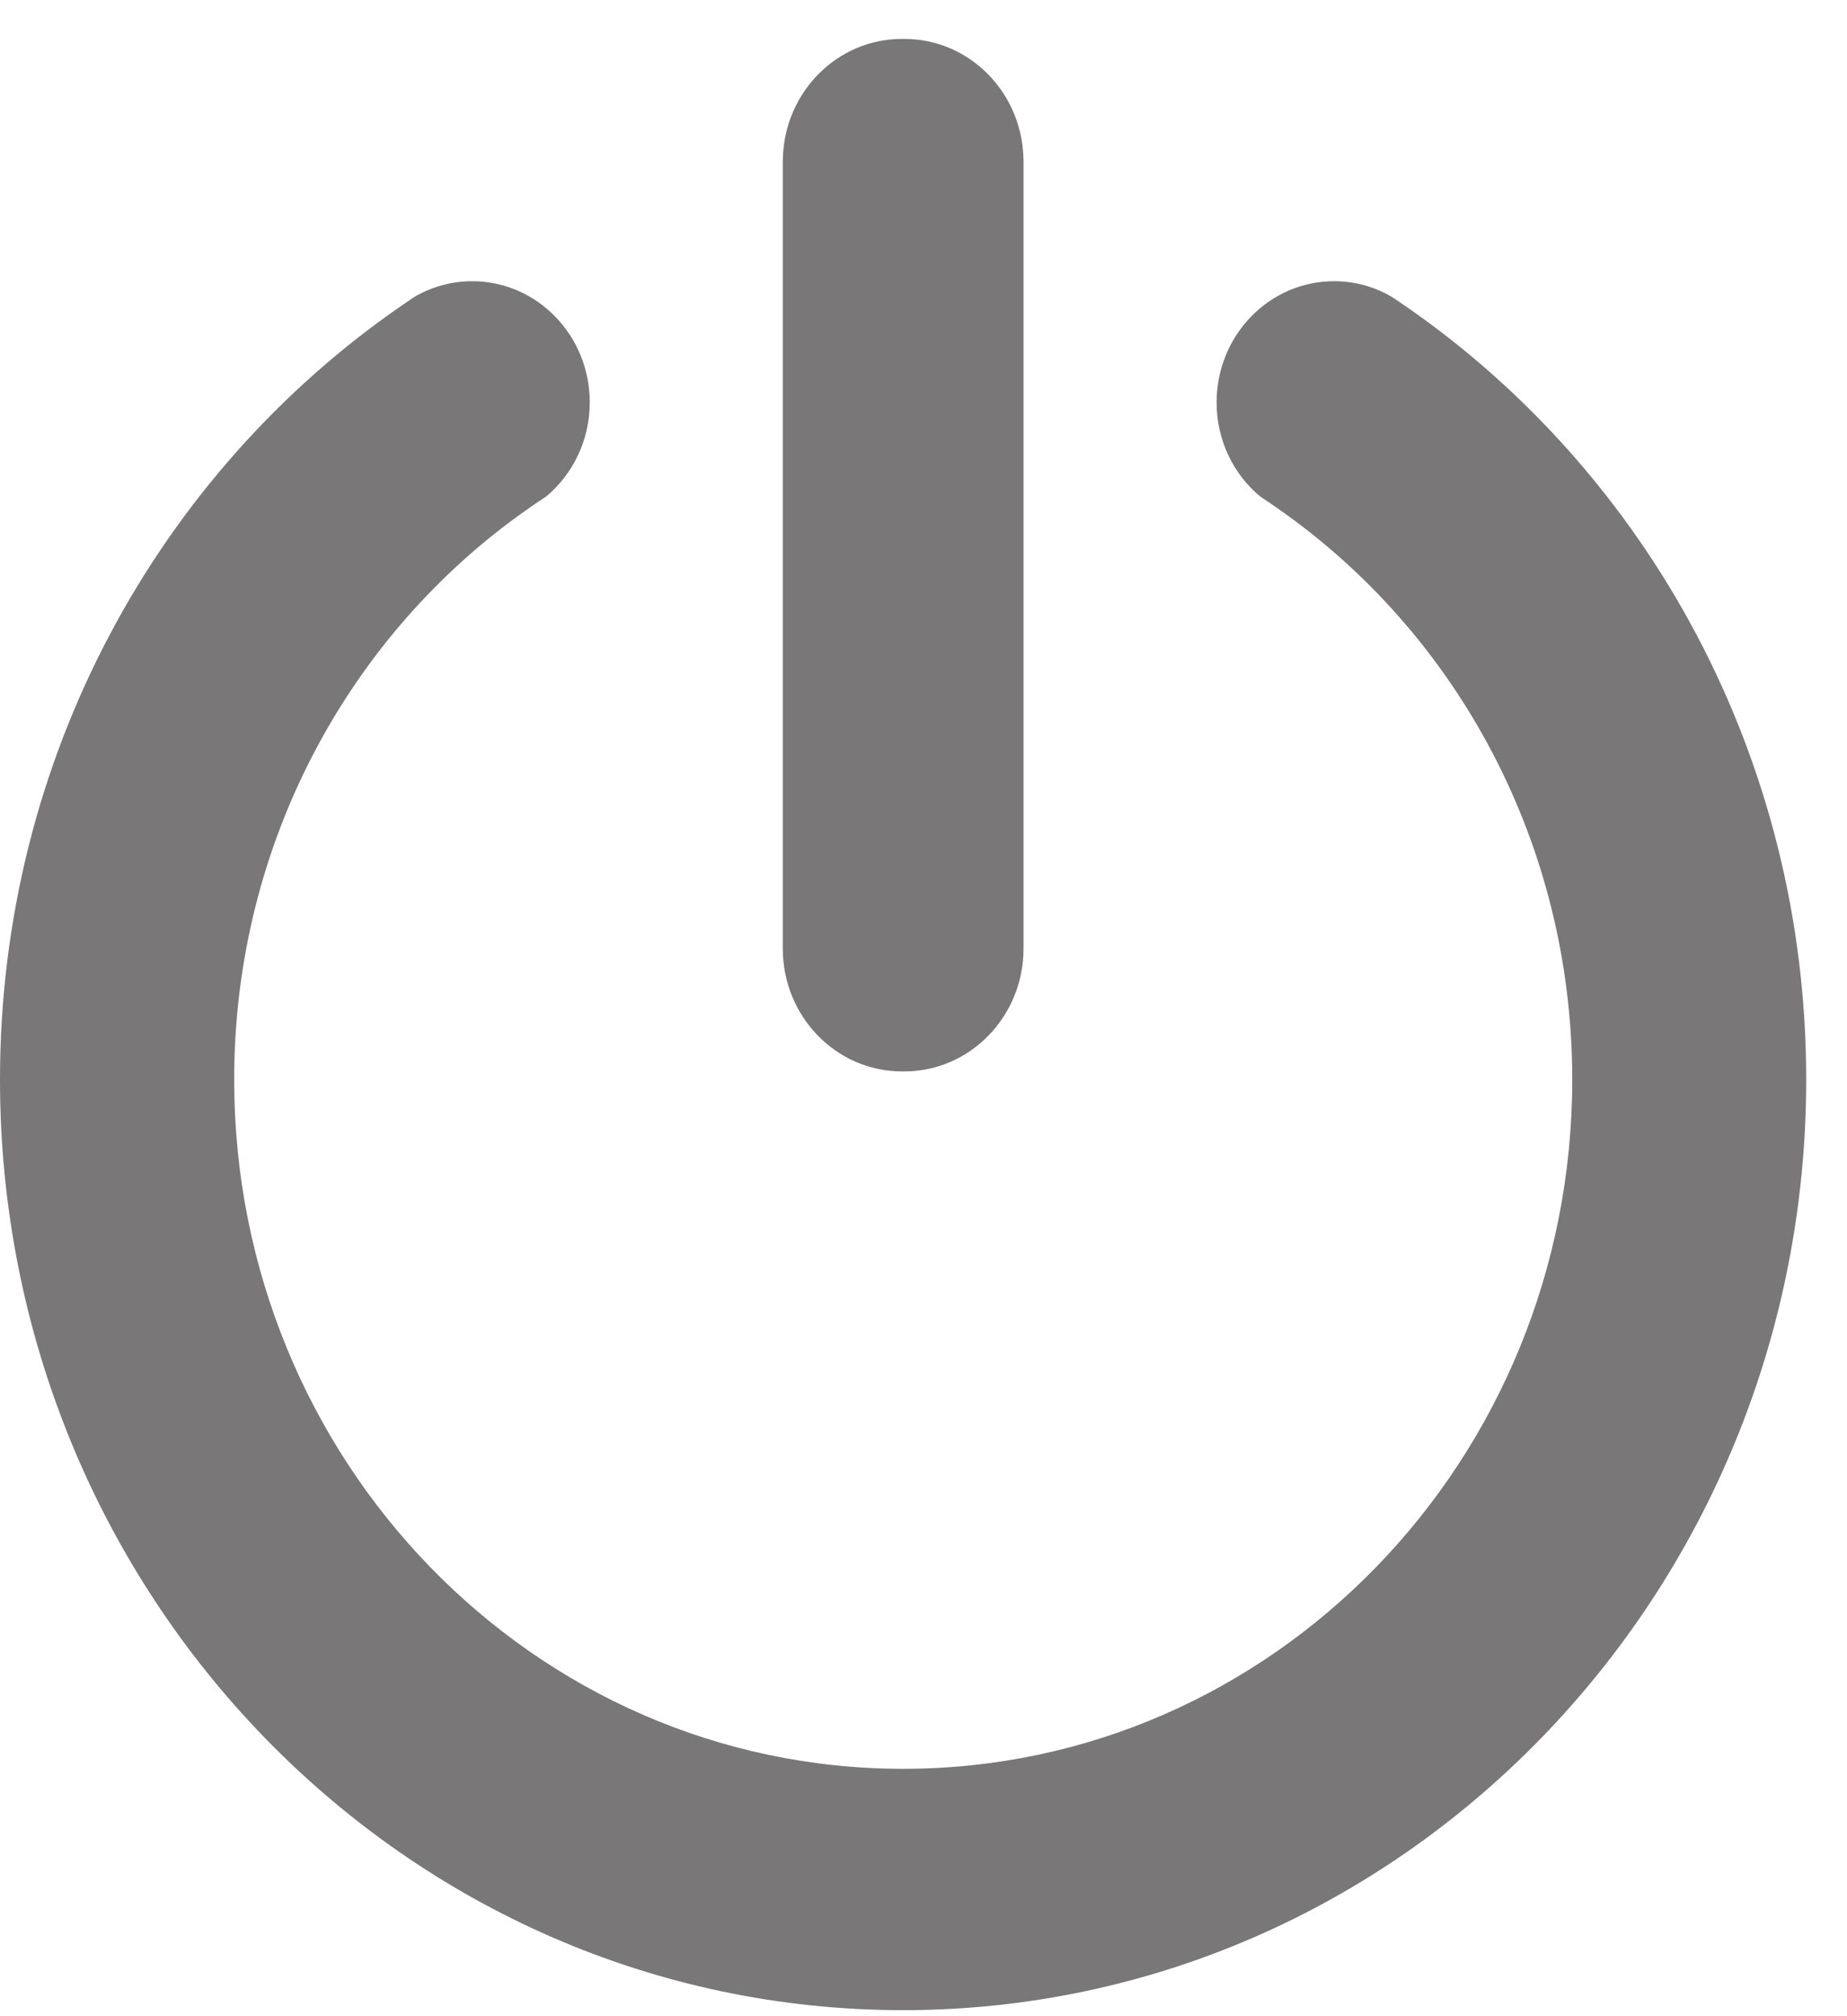 <?xml version="1.0" encoding="UTF-8" standalone="no"?>
<svg width="33px" height="36px" viewBox="0 0 33 36" version="1.1" xmlns="http://www.w3.org/2000/svg" xmlns:xlink="http://www.w3.org/1999/xlink" xmlns:sketch="http://www.bohemiancoding.com/sketch/ns">
    <!-- Generator: Sketch 3.2.2 (9983) - http://www.bohemiancoding.com/sketch -->
    <title>ico-logout</title>
    <desc>Created with Sketch.</desc>
    <defs></defs>
    <g id="GUI-light" stroke="none" stroke-width="1" fill="none" fill-rule="evenodd" sketch:type="MSPage">
        <g id="Menu-Drawer-1" sketch:type="MSArtboardGroup" transform="translate(-490, -1237)" fill="#797778">
            <g id="Buttons-2" sketch:type="MSLayerGroup" transform="translate(490, 1237)">
                <path d="M16.113,19.13 L16.16,19.13 C17.334,19.13 18.287,18.148 18.287,16.938 L18.287,2.886 C18.287,2.861 18.287,2.834 18.285,2.807 C18.246,1.634 17.308,0.695 16.16,0.695 L16.113,0.695 C14.965,0.695 14.028,1.634 13.988,2.807 C13.986,2.834 13.986,2.861 13.986,2.886 L13.986,16.938 C13.986,18.148 14.939,19.13 16.113,19.13 L16.113,19.13 Z M25.109,5.464 C25.028,5.408 24.947,5.354 24.866,5.301 C24.562,5.122 24.212,5.021 23.836,5.021 C22.676,5.021 21.737,5.989 21.737,7.185 C21.737,7.864 22.04,8.472 22.517,8.866 C22.632,8.942 22.747,9.021 22.861,9.101 C26.018,11.313 28.091,15.046 28.091,19.276 C28.091,26.074 22.738,31.583 16.136,31.583 C9.534,31.583 4.184,26.074 4.184,19.276 C4.184,15.048 6.255,11.317 9.408,9.103 C9.523,9.021 9.64,8.942 9.757,8.866 C10.232,8.472 10.537,7.864 10.537,7.185 C10.537,5.989 9.596,5.021 8.437,5.021 C8.061,5.021 7.709,5.124 7.403,5.301 C7.324,5.354 7.244,5.409 7.165,5.464 C2.845,8.446 0,13.519 0,19.276 C0,28.452 7.225,35.892 16.136,35.892 C25.047,35.892 32.271,28.452 32.271,19.276 C32.271,13.519 29.428,8.446 25.109,5.464 L25.109,5.464 Z" id="ico-logout" sketch:type="MSShapeGroup"></path>
            </g>
        </g>
    </g>
</svg>